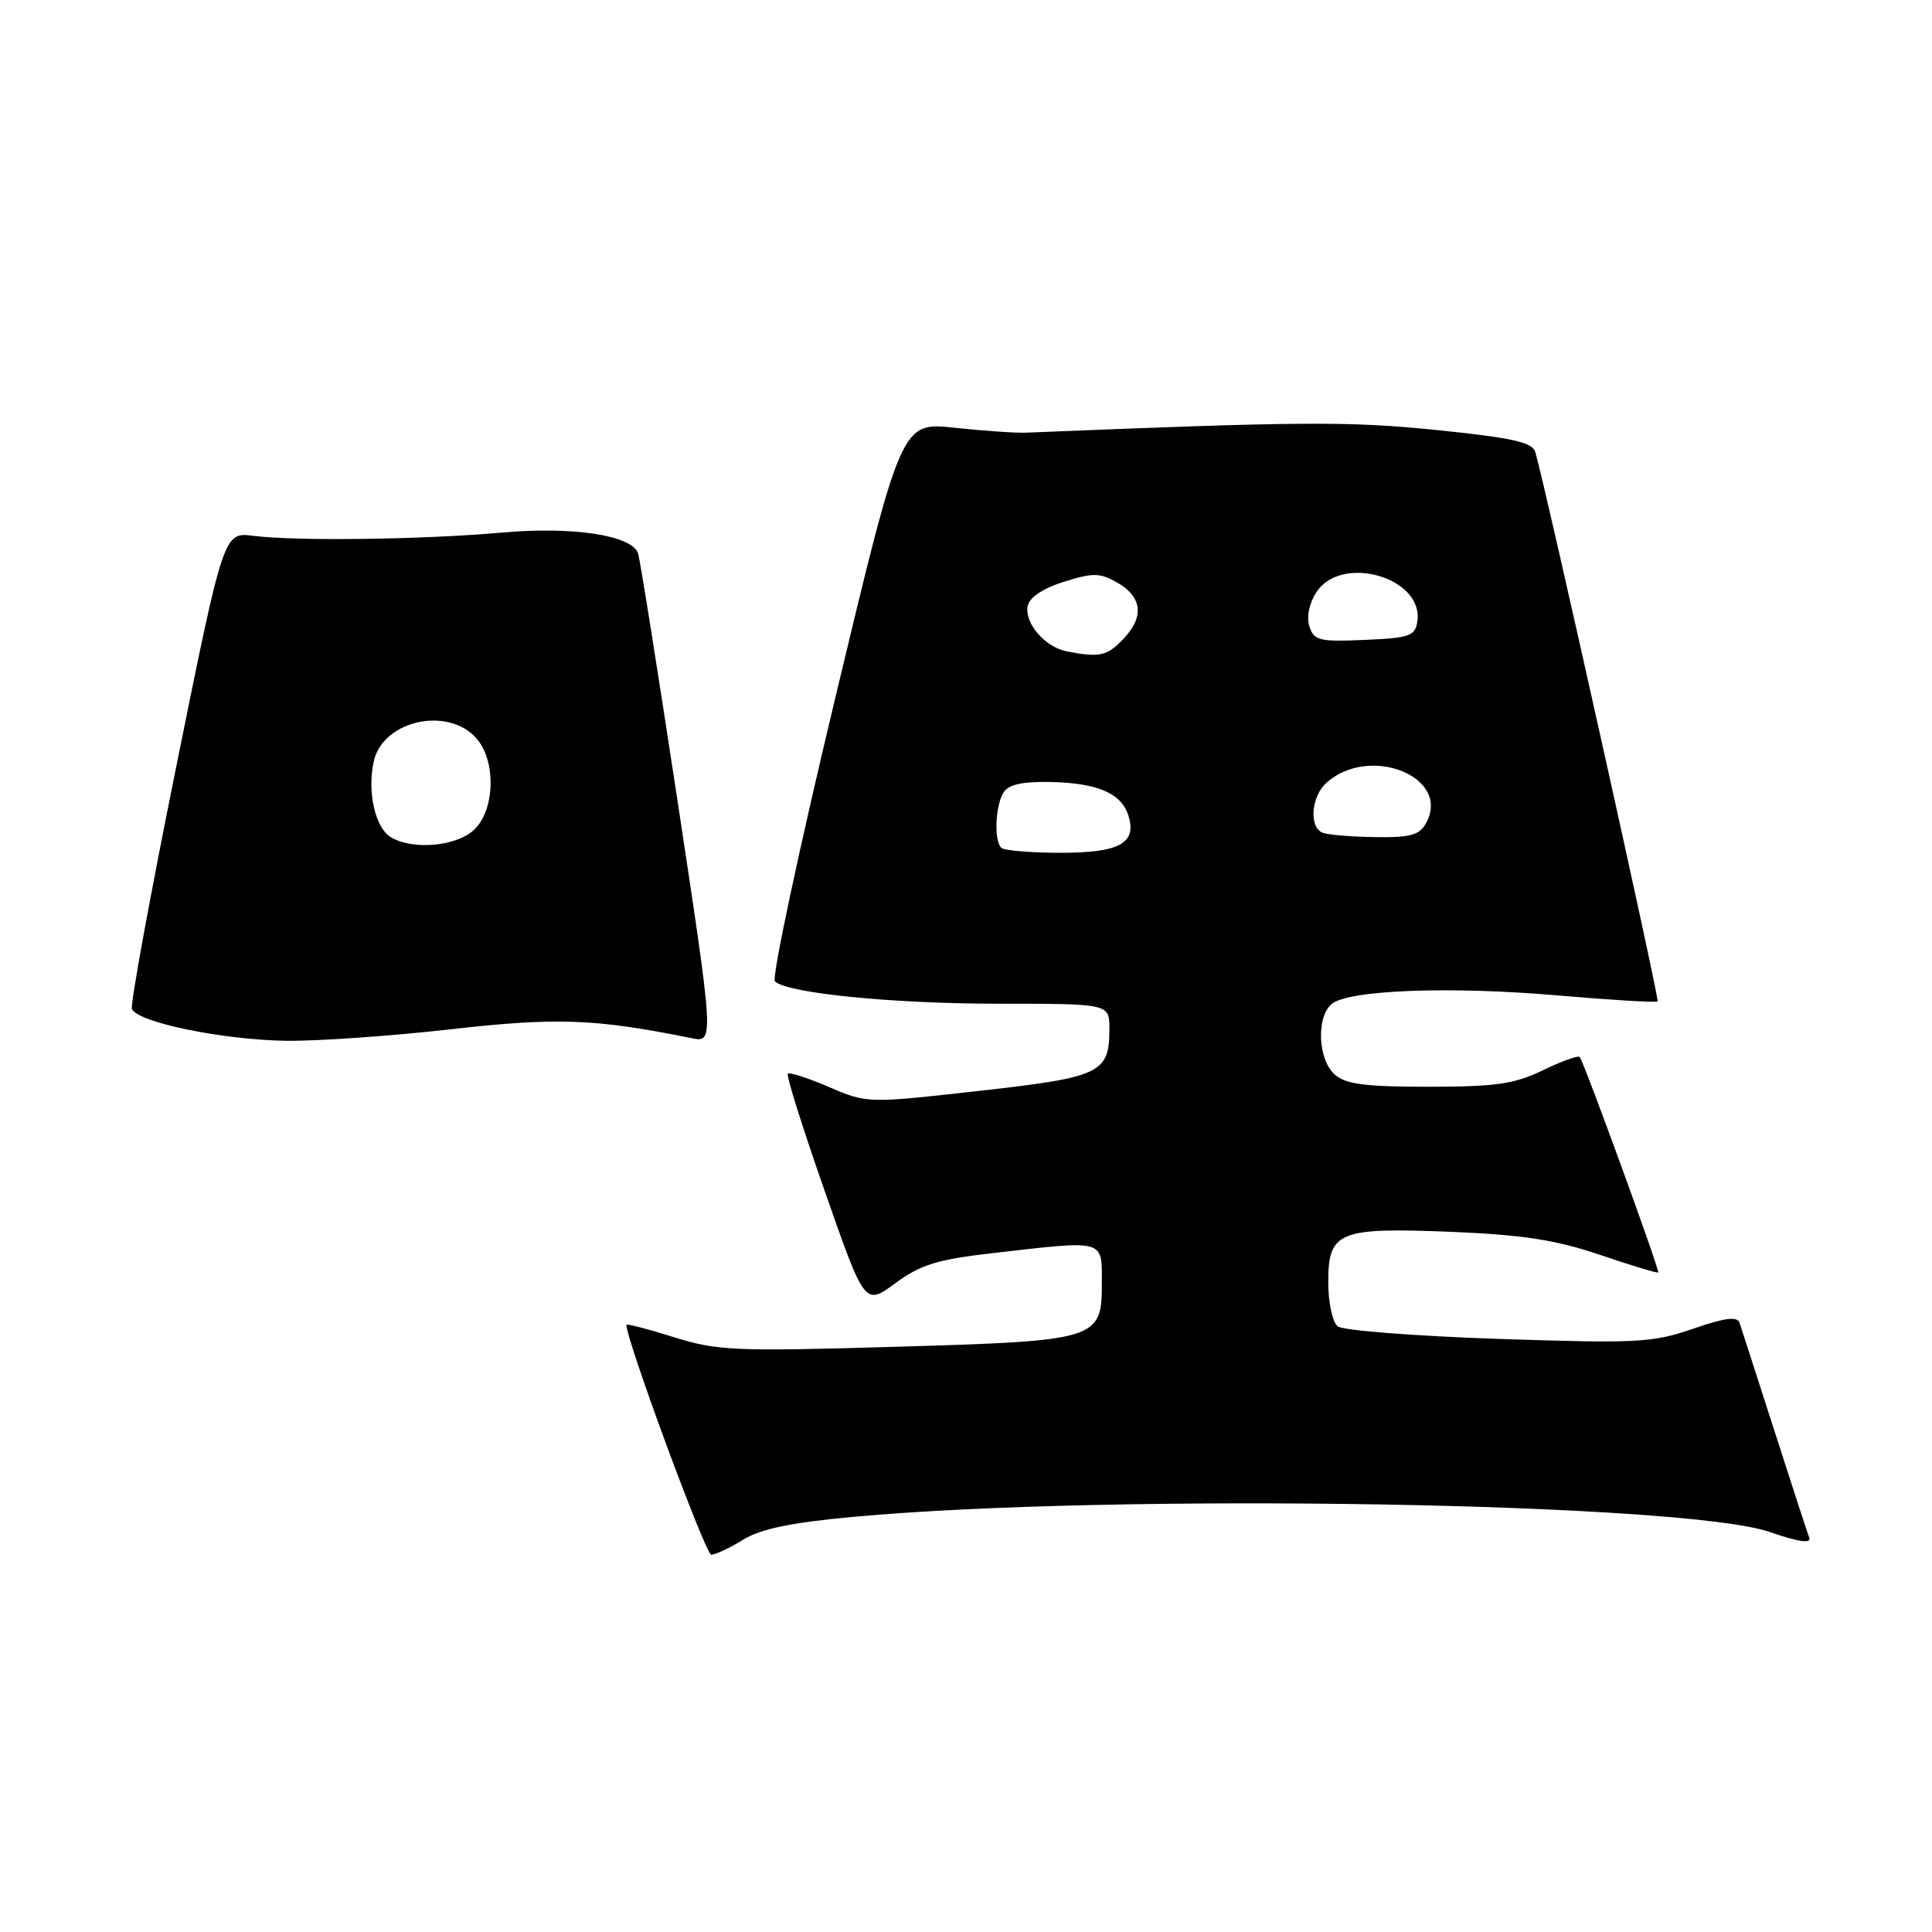 <?xml version="1.0" encoding="UTF-8" standalone="no"?>
<!DOCTYPE svg PUBLIC "-//W3C//DTD SVG 1.1//EN" "http://www.w3.org/Graphics/SVG/1.1/DTD/svg11.dtd" >
<svg xmlns="http://www.w3.org/2000/svg" xmlns:xlink="http://www.w3.org/1999/xlink" version="1.1" viewBox="0 0 256 256">
 <g >
 <path fill="currentColor"
d=" M 98.47 204.02 C 100.78 202.59 104.85 201.74 113.09 200.99 C 147.37 197.83 223.10 199.08 234.47 202.99 C 238.37 204.33 240.05 204.57 239.73 203.73 C 239.47 203.05 237.38 196.65 235.09 189.50 C 232.79 182.35 230.73 175.95 230.50 175.29 C 230.20 174.39 228.58 174.60 224.30 176.08 C 218.96 177.92 216.93 178.02 198.50 177.41 C 187.50 177.04 177.94 176.29 177.25 175.75 C 176.56 175.20 176.00 172.59 176.00 169.91 C 176.00 163.16 177.33 162.62 192.42 163.23 C 201.80 163.62 206.18 164.30 212.00 166.27 C 216.12 167.68 219.60 168.73 219.72 168.61 C 219.96 168.37 209.90 140.77 209.32 140.06 C 209.12 139.82 206.93 140.61 204.45 141.81 C 200.68 143.64 198.21 144.00 189.30 144.00 C 180.80 144.00 178.29 143.67 176.83 142.35 C 174.62 140.35 174.40 134.74 176.46 133.03 C 178.71 131.17 192.11 130.66 206.41 131.90 C 213.51 132.51 219.46 132.87 219.64 132.69 C 219.92 132.42 204.80 64.54 203.43 59.88 C 203.05 58.60 200.35 58.00 190.34 56.98 C 178.72 55.80 172.47 55.84 136.00 57.33 C 134.62 57.39 130.33 57.09 126.47 56.68 C 119.43 55.92 119.43 55.92 110.65 92.59 C 105.82 112.76 102.23 129.61 102.68 130.04 C 104.34 131.61 118.30 133.00 132.44 133.00 C 147.00 133.00 147.00 133.00 147.00 136.31 C 147.00 142.21 145.90 142.74 129.71 144.55 C 114.94 146.21 114.91 146.21 109.86 144.04 C 107.08 142.84 104.62 142.05 104.39 142.27 C 104.16 142.50 106.37 149.51 109.29 157.85 C 114.59 173.01 114.59 173.01 118.64 170.03 C 121.99 167.57 124.22 166.88 131.59 166.04 C 146.54 164.32 146.00 164.18 146.00 169.98 C 146.00 177.54 145.59 177.67 118.50 178.46 C 97.32 179.08 95.01 178.98 89.25 177.17 C 85.81 176.09 83.00 175.36 83.00 175.55 C 83.00 177.60 93.49 206.00 94.24 206.00 C 94.81 206.00 96.71 205.11 98.47 204.02 Z  M 59.78 136.38 C 73.83 134.79 78.87 134.98 91.57 137.55 C 94.64 138.18 94.64 138.18 89.81 106.34 C 87.15 88.83 84.78 73.96 84.54 73.30 C 83.67 70.91 75.86 69.73 66.50 70.57 C 56.08 71.50 39.26 71.72 33.57 71.00 C 29.64 70.50 29.64 70.50 23.37 101.50 C 19.92 118.55 17.27 133.03 17.48 133.67 C 18.07 135.44 29.56 137.81 38.00 137.91 C 42.12 137.96 51.93 137.27 59.78 136.38 Z  M 132.67 112.33 C 131.69 111.35 131.88 106.73 132.98 105.00 C 133.65 103.94 135.51 103.54 139.30 103.62 C 145.46 103.77 148.59 105.12 149.51 108.05 C 150.68 111.73 148.37 113.00 140.54 113.00 C 136.58 113.00 133.03 112.70 132.67 112.33 Z  M 175.25 110.34 C 173.42 109.60 173.73 105.56 175.75 103.73 C 181.44 98.61 192.26 102.91 189.00 109.00 C 188.11 110.66 186.95 110.99 182.21 110.92 C 179.07 110.88 175.94 110.62 175.25 110.34 Z  M 141.35 86.31 C 138.48 85.75 135.74 82.58 136.17 80.32 C 136.39 79.17 138.15 77.98 140.94 77.10 C 144.76 75.89 145.72 75.89 147.93 77.13 C 151.33 79.04 151.68 81.65 148.92 84.59 C 146.70 86.95 145.74 87.16 141.35 86.31 Z  M 173.50 82.99 C 173.10 81.74 173.48 79.92 174.44 78.45 C 177.76 73.38 188.64 76.52 187.81 82.31 C 187.53 84.28 186.82 84.53 180.83 84.79 C 174.81 85.06 174.10 84.88 173.50 82.99 Z  M 51.83 110.96 C 49.73 109.74 48.63 104.96 49.52 100.91 C 50.78 95.17 60.11 93.46 63.52 98.34 C 65.78 101.55 65.41 107.54 62.81 109.96 C 60.46 112.15 54.75 112.67 51.83 110.96 Z "/>
</g>
</svg>
